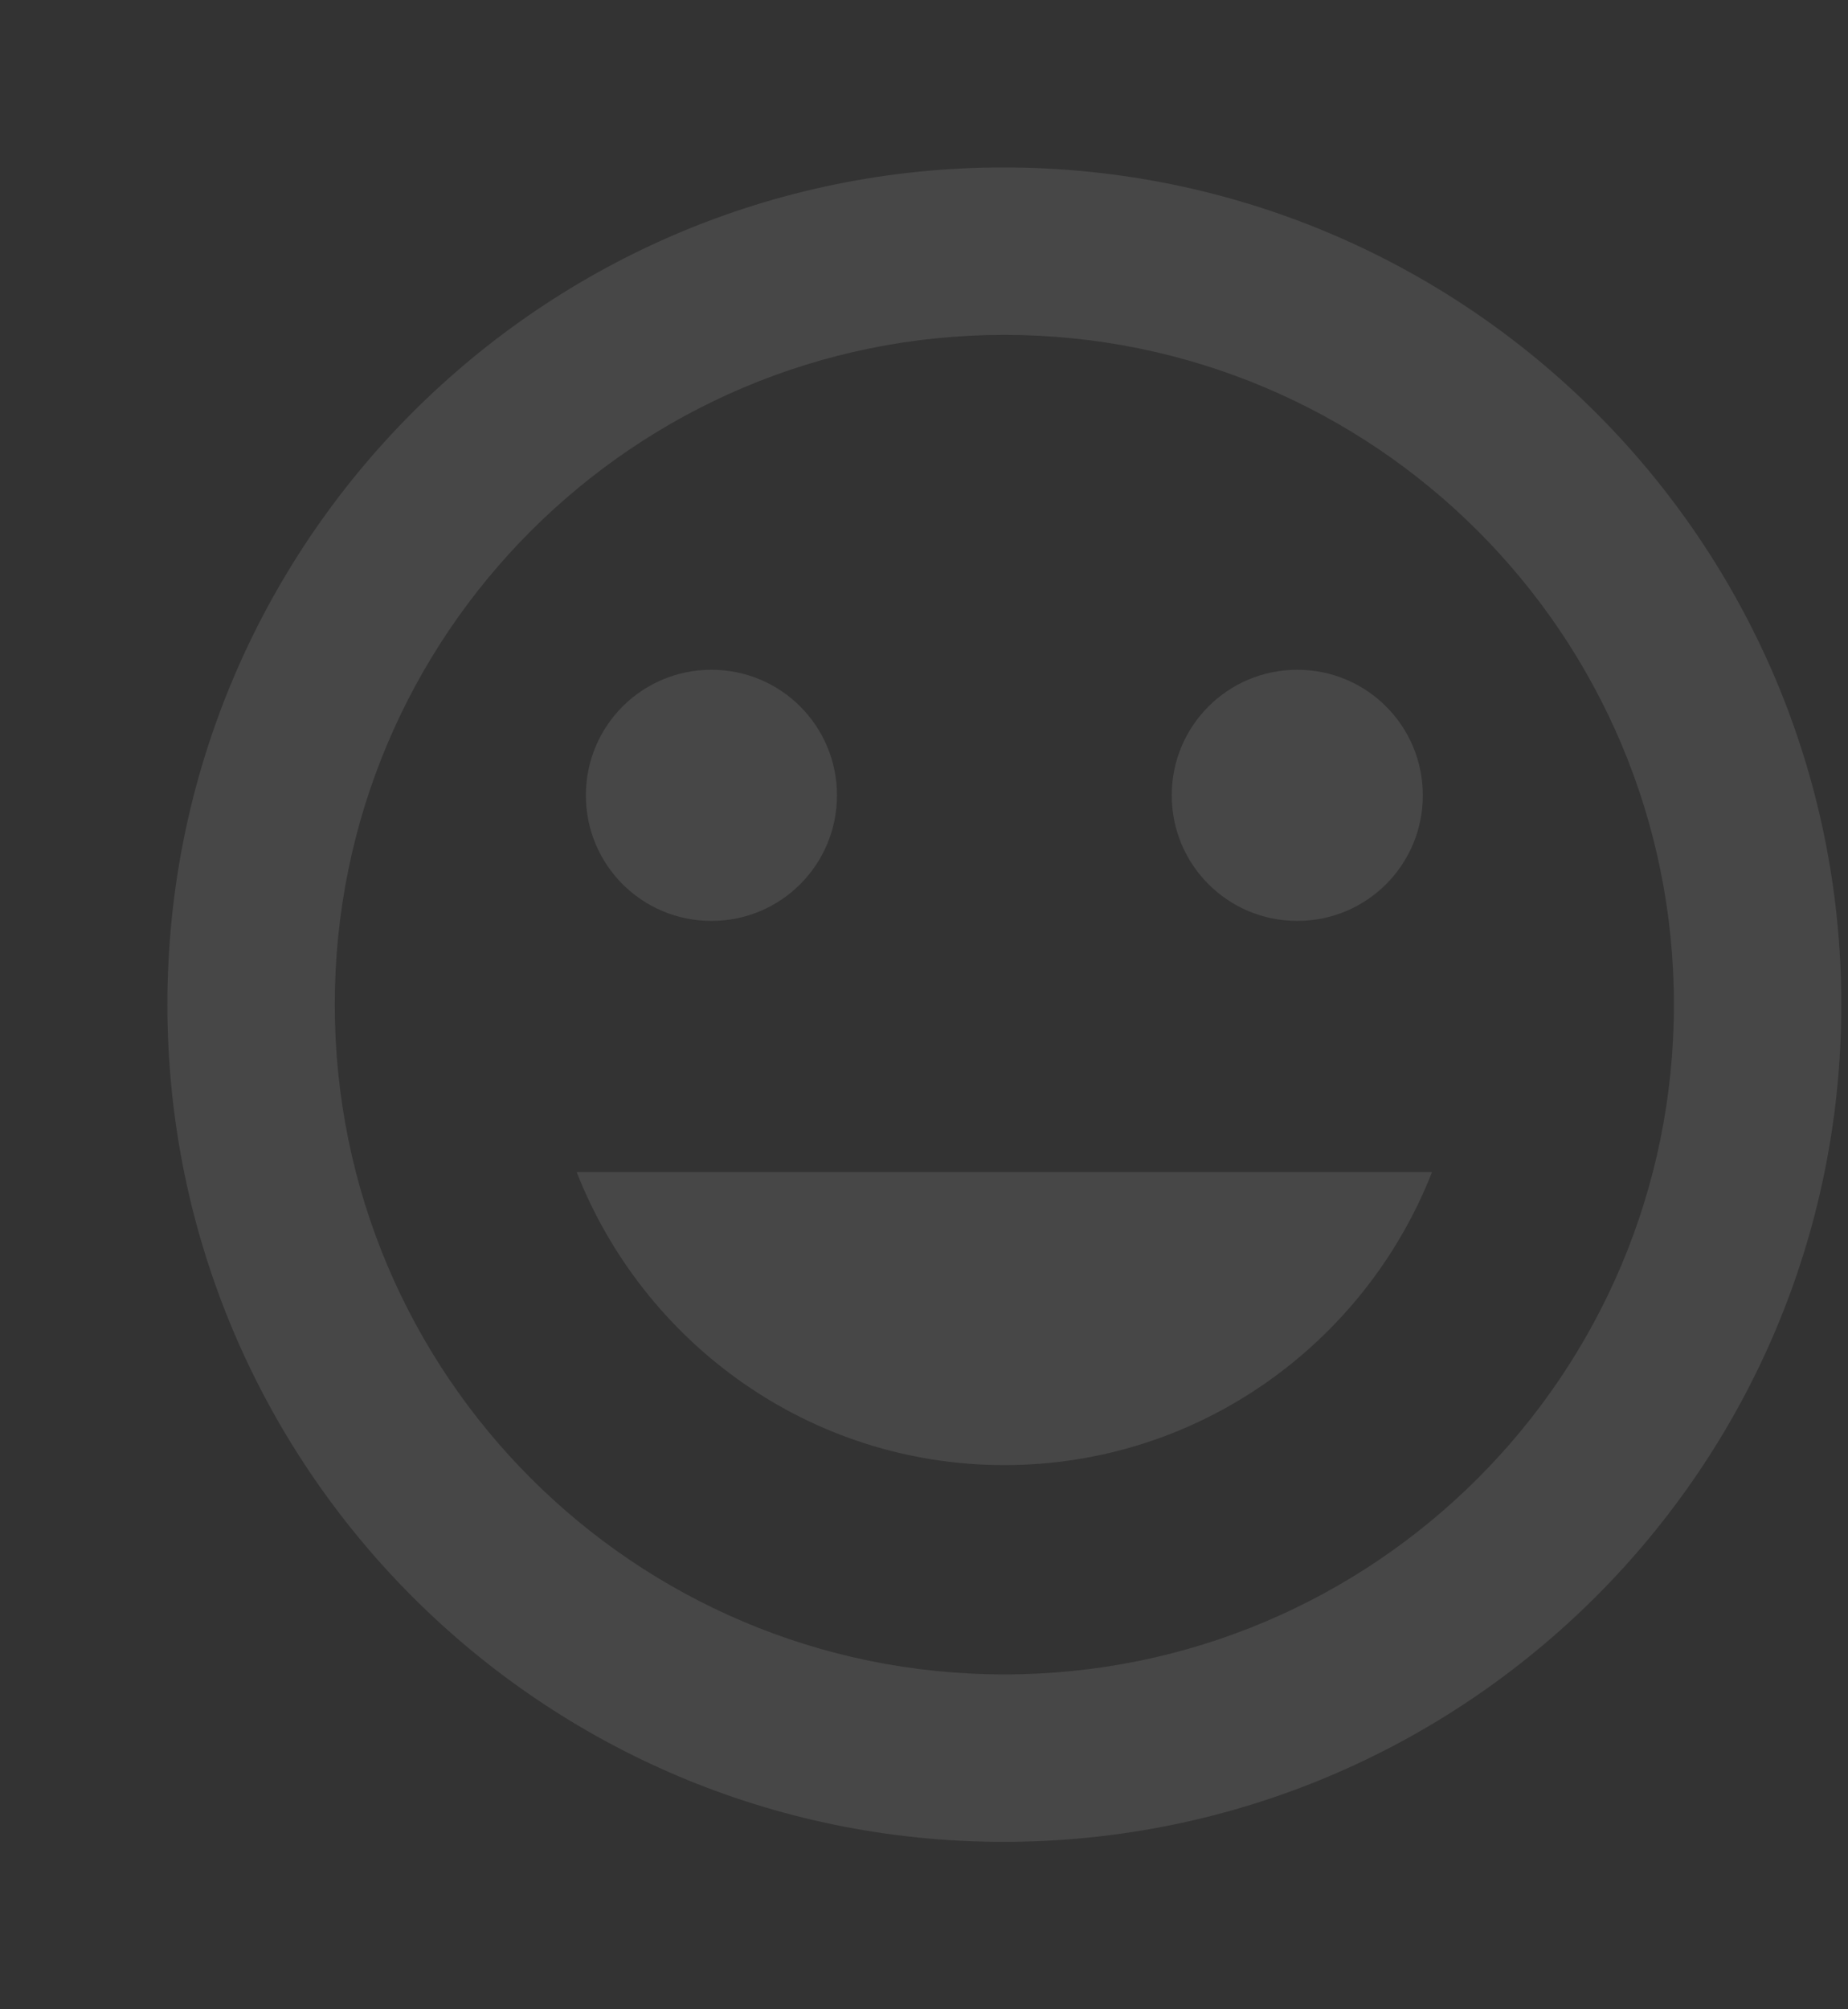 <svg width="644" height="700" viewBox="0 0 644 700" fill="none" xmlns="http://www.w3.org/2000/svg">
<rect x="0" y="0" width="644" height="700" fill="#333333" stroke="none"/>
<path d="M349.708 58.333C188.708 58.333 58.333 189 58.333 350C58.333 511 188.708 641.667 349.708 641.667C511 641.667 641.667 511 641.667 350C641.667 189 511 58.333 349.708 58.333ZM350 583.333C221.083 583.333 116.667 478.917 116.667 350C116.667 221.083 221.083 116.667 350 116.667C478.917 116.667 583.333 221.083 583.333 350C583.333 478.917 478.917 583.333 350 583.333ZM452.083 320.833C476.292 320.833 495.833 301.292 495.833 277.083C495.833 252.875 476.292 233.333 452.083 233.333C427.875 233.333 408.333 252.875 408.333 277.083C408.333 301.292 427.875 320.833 452.083 320.833ZM247.917 320.833C272.125 320.833 291.667 301.292 291.667 277.083C291.667 252.875 272.125 233.333 247.917 233.333C223.708 233.333 204.167 252.875 204.167 277.083C204.167 301.292 223.708 320.833 247.917 320.833ZM350 510.417C417.958 510.417 475.708 467.833 499.042 408.333H200.958C224.292 467.833 282.042 510.417 350 510.417Z" fill="white" fill-opacity="0.1"/>
</svg>
